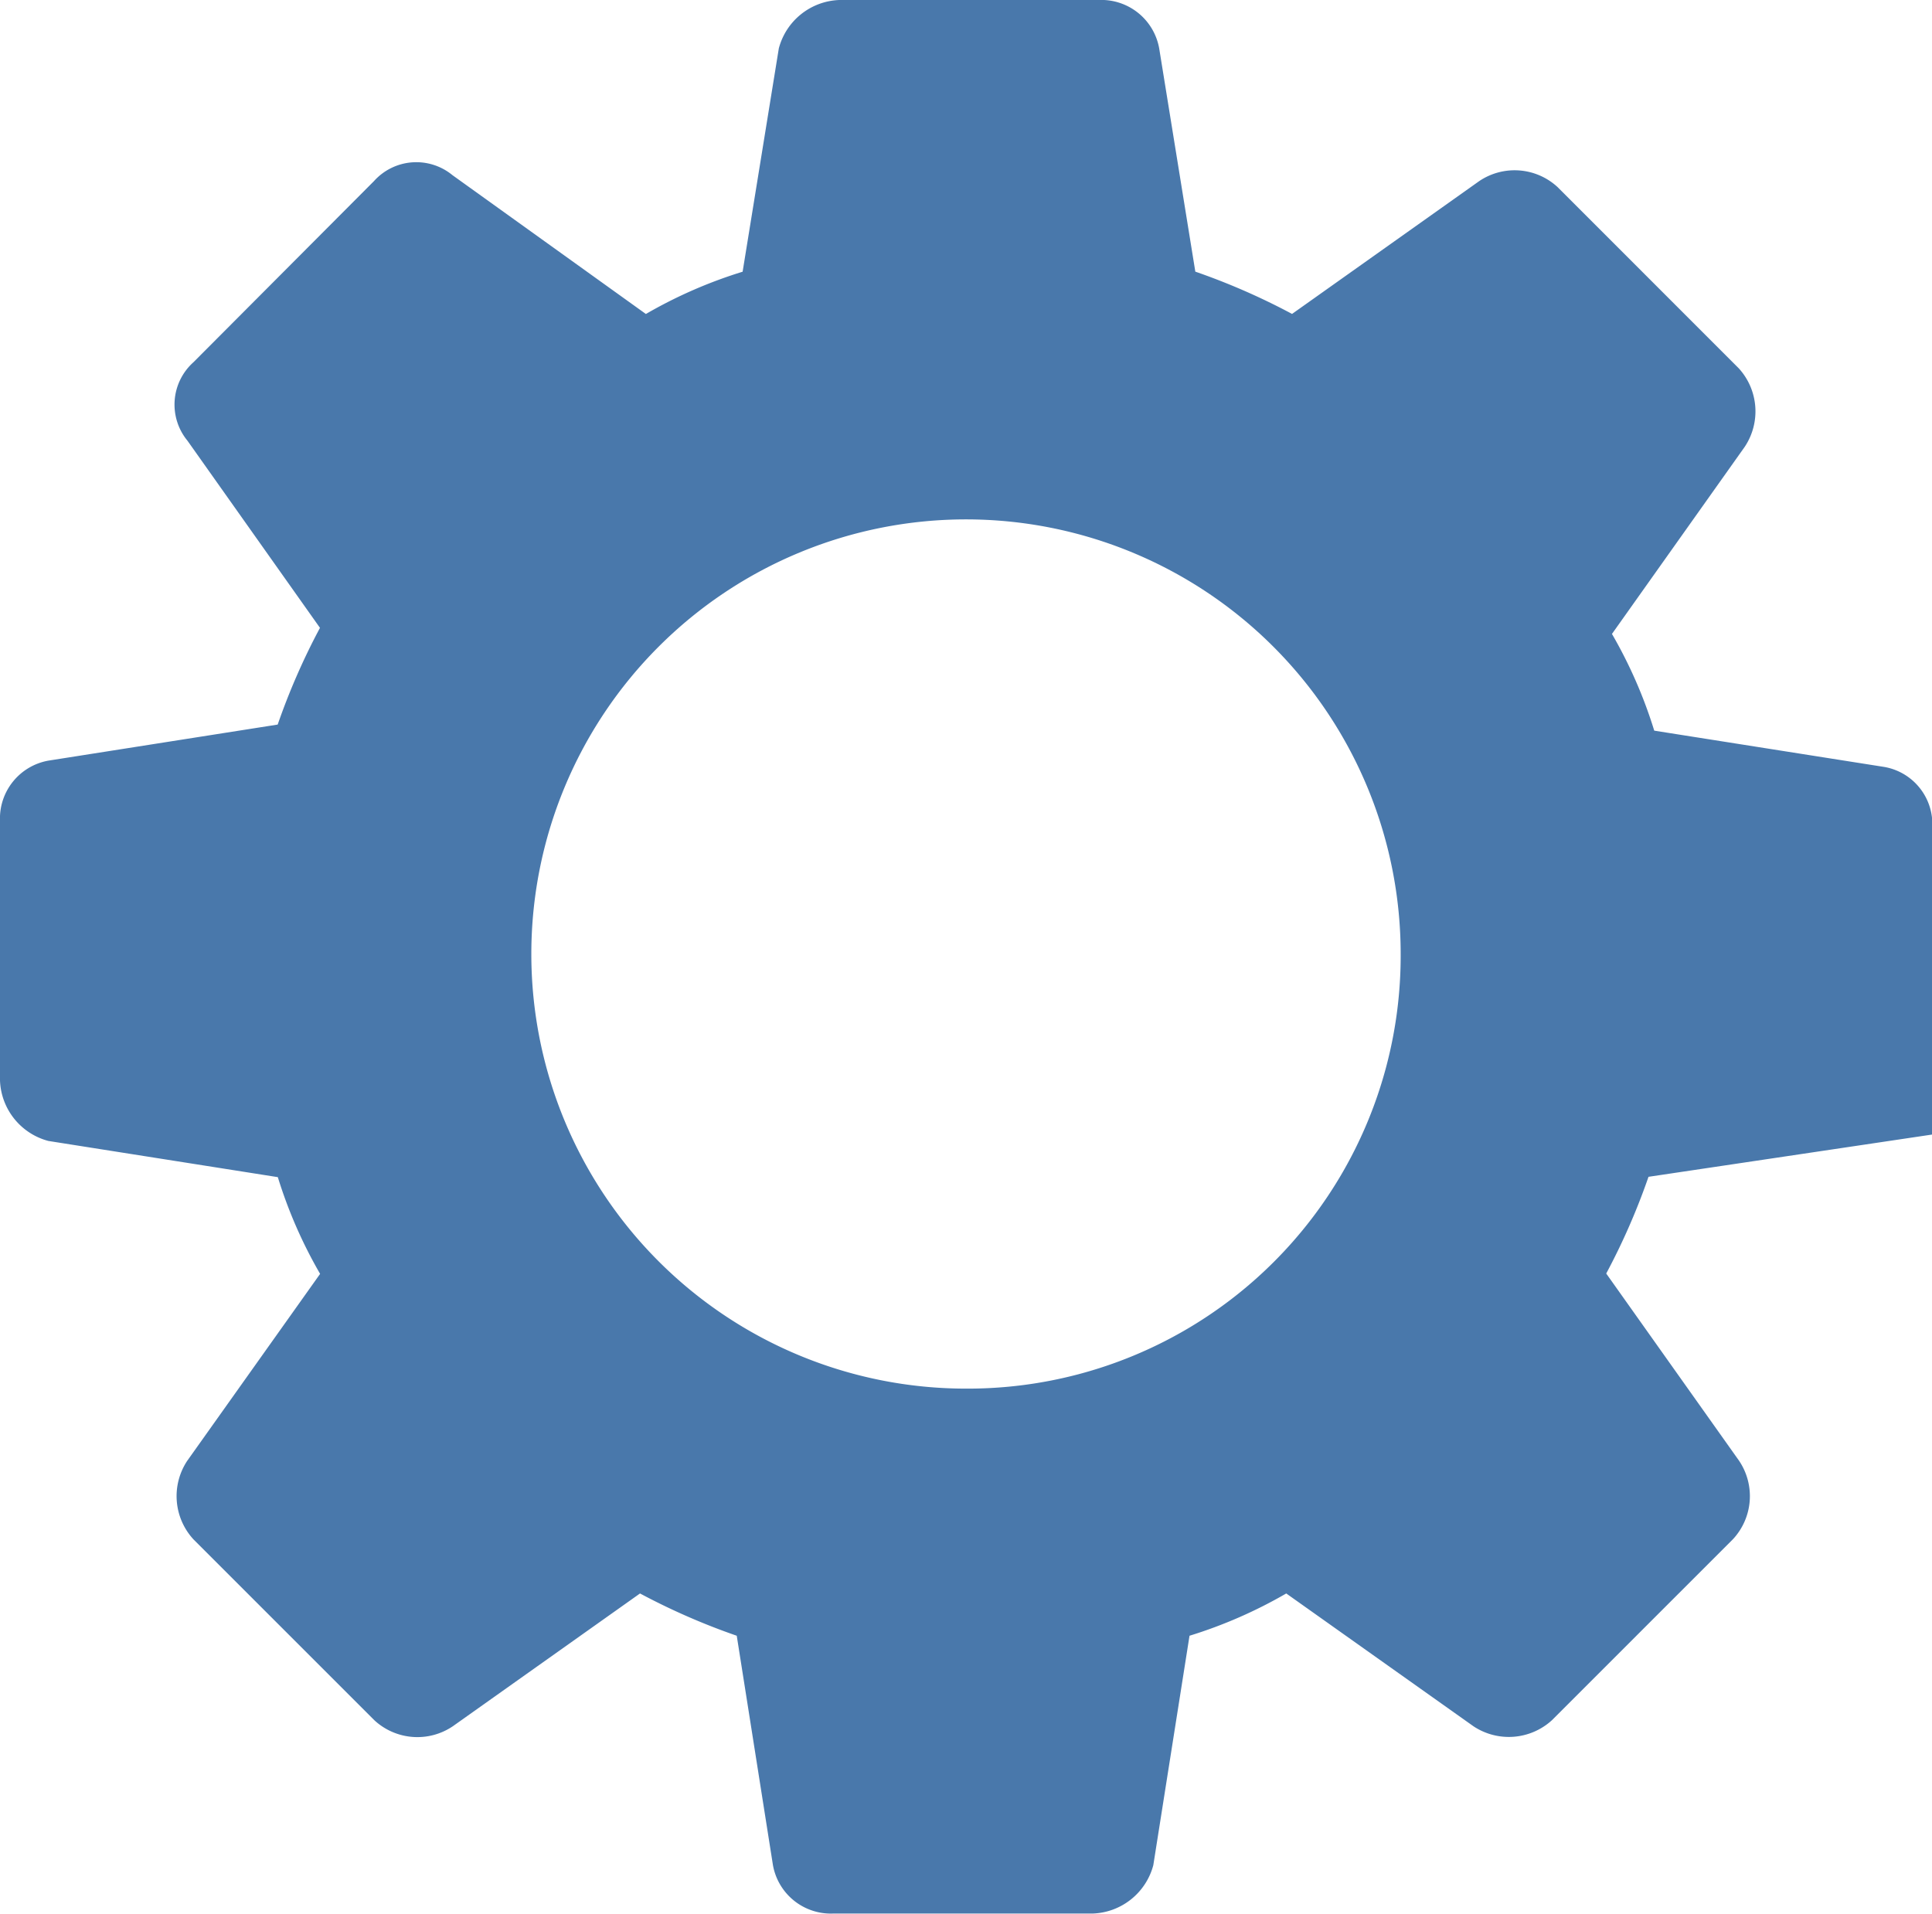 <svg xmlns="http://www.w3.org/2000/svg" viewBox="0 0 27.962 27.7">
  <defs>
    <style>
      .cls-1 {
        fill: #4978ab;
      }
    </style>
  </defs>
  <path id="config" class="cls-1" d="M27.263,11.3l-3.321-.524a6.764,6.764,0,0,0-.612-1.4l1.922-2.709a.925.925,0,0,0-.087-1.136L22.544,2.909a.916.916,0,0,0-1.136-.087L18.7,4.744a9.709,9.709,0,0,0-1.4-.612L16.777.9A.851.851,0,0,0,15.9.2H12.146a.941.941,0,0,0-.874.7l-.524,3.233a6.764,6.764,0,0,0-1.4.612l-2.8-2.01a.823.823,0,0,0-1.136.087L2.8,5.443a.823.823,0,0,0-.087,1.136L4.631,9.288a9.709,9.709,0,0,0-.612,1.4L.7,11.21a.851.851,0,0,0-.7.874v3.757a.941.941,0,0,0,.7.874l3.321.524a6.764,6.764,0,0,0,.612,1.4L2.709,21.346A.925.925,0,0,0,2.8,22.482L5.418,25.1a.916.916,0,0,0,1.136.087l2.709-1.922a9.709,9.709,0,0,0,1.4.612l.524,3.321a.851.851,0,0,0,.874.7h3.757a.941.941,0,0,0,.874-.7l.524-3.321a6.764,6.764,0,0,0,1.4-.612l2.709,1.922a.925.925,0,0,0,1.136-.087l2.621-2.621a.916.916,0,0,0,.087-1.136l-1.922-2.709a9.709,9.709,0,0,0,.612-1.4l4.107-.612h0V12.084A.84.84,0,0,0,27.263,11.3Zm-13.282,9a6.291,6.291,0,1,1,6.291-6.291A6.265,6.265,0,0,1,13.981,20.3Z" transform="translate(0 -0.2)"/>
</svg>
